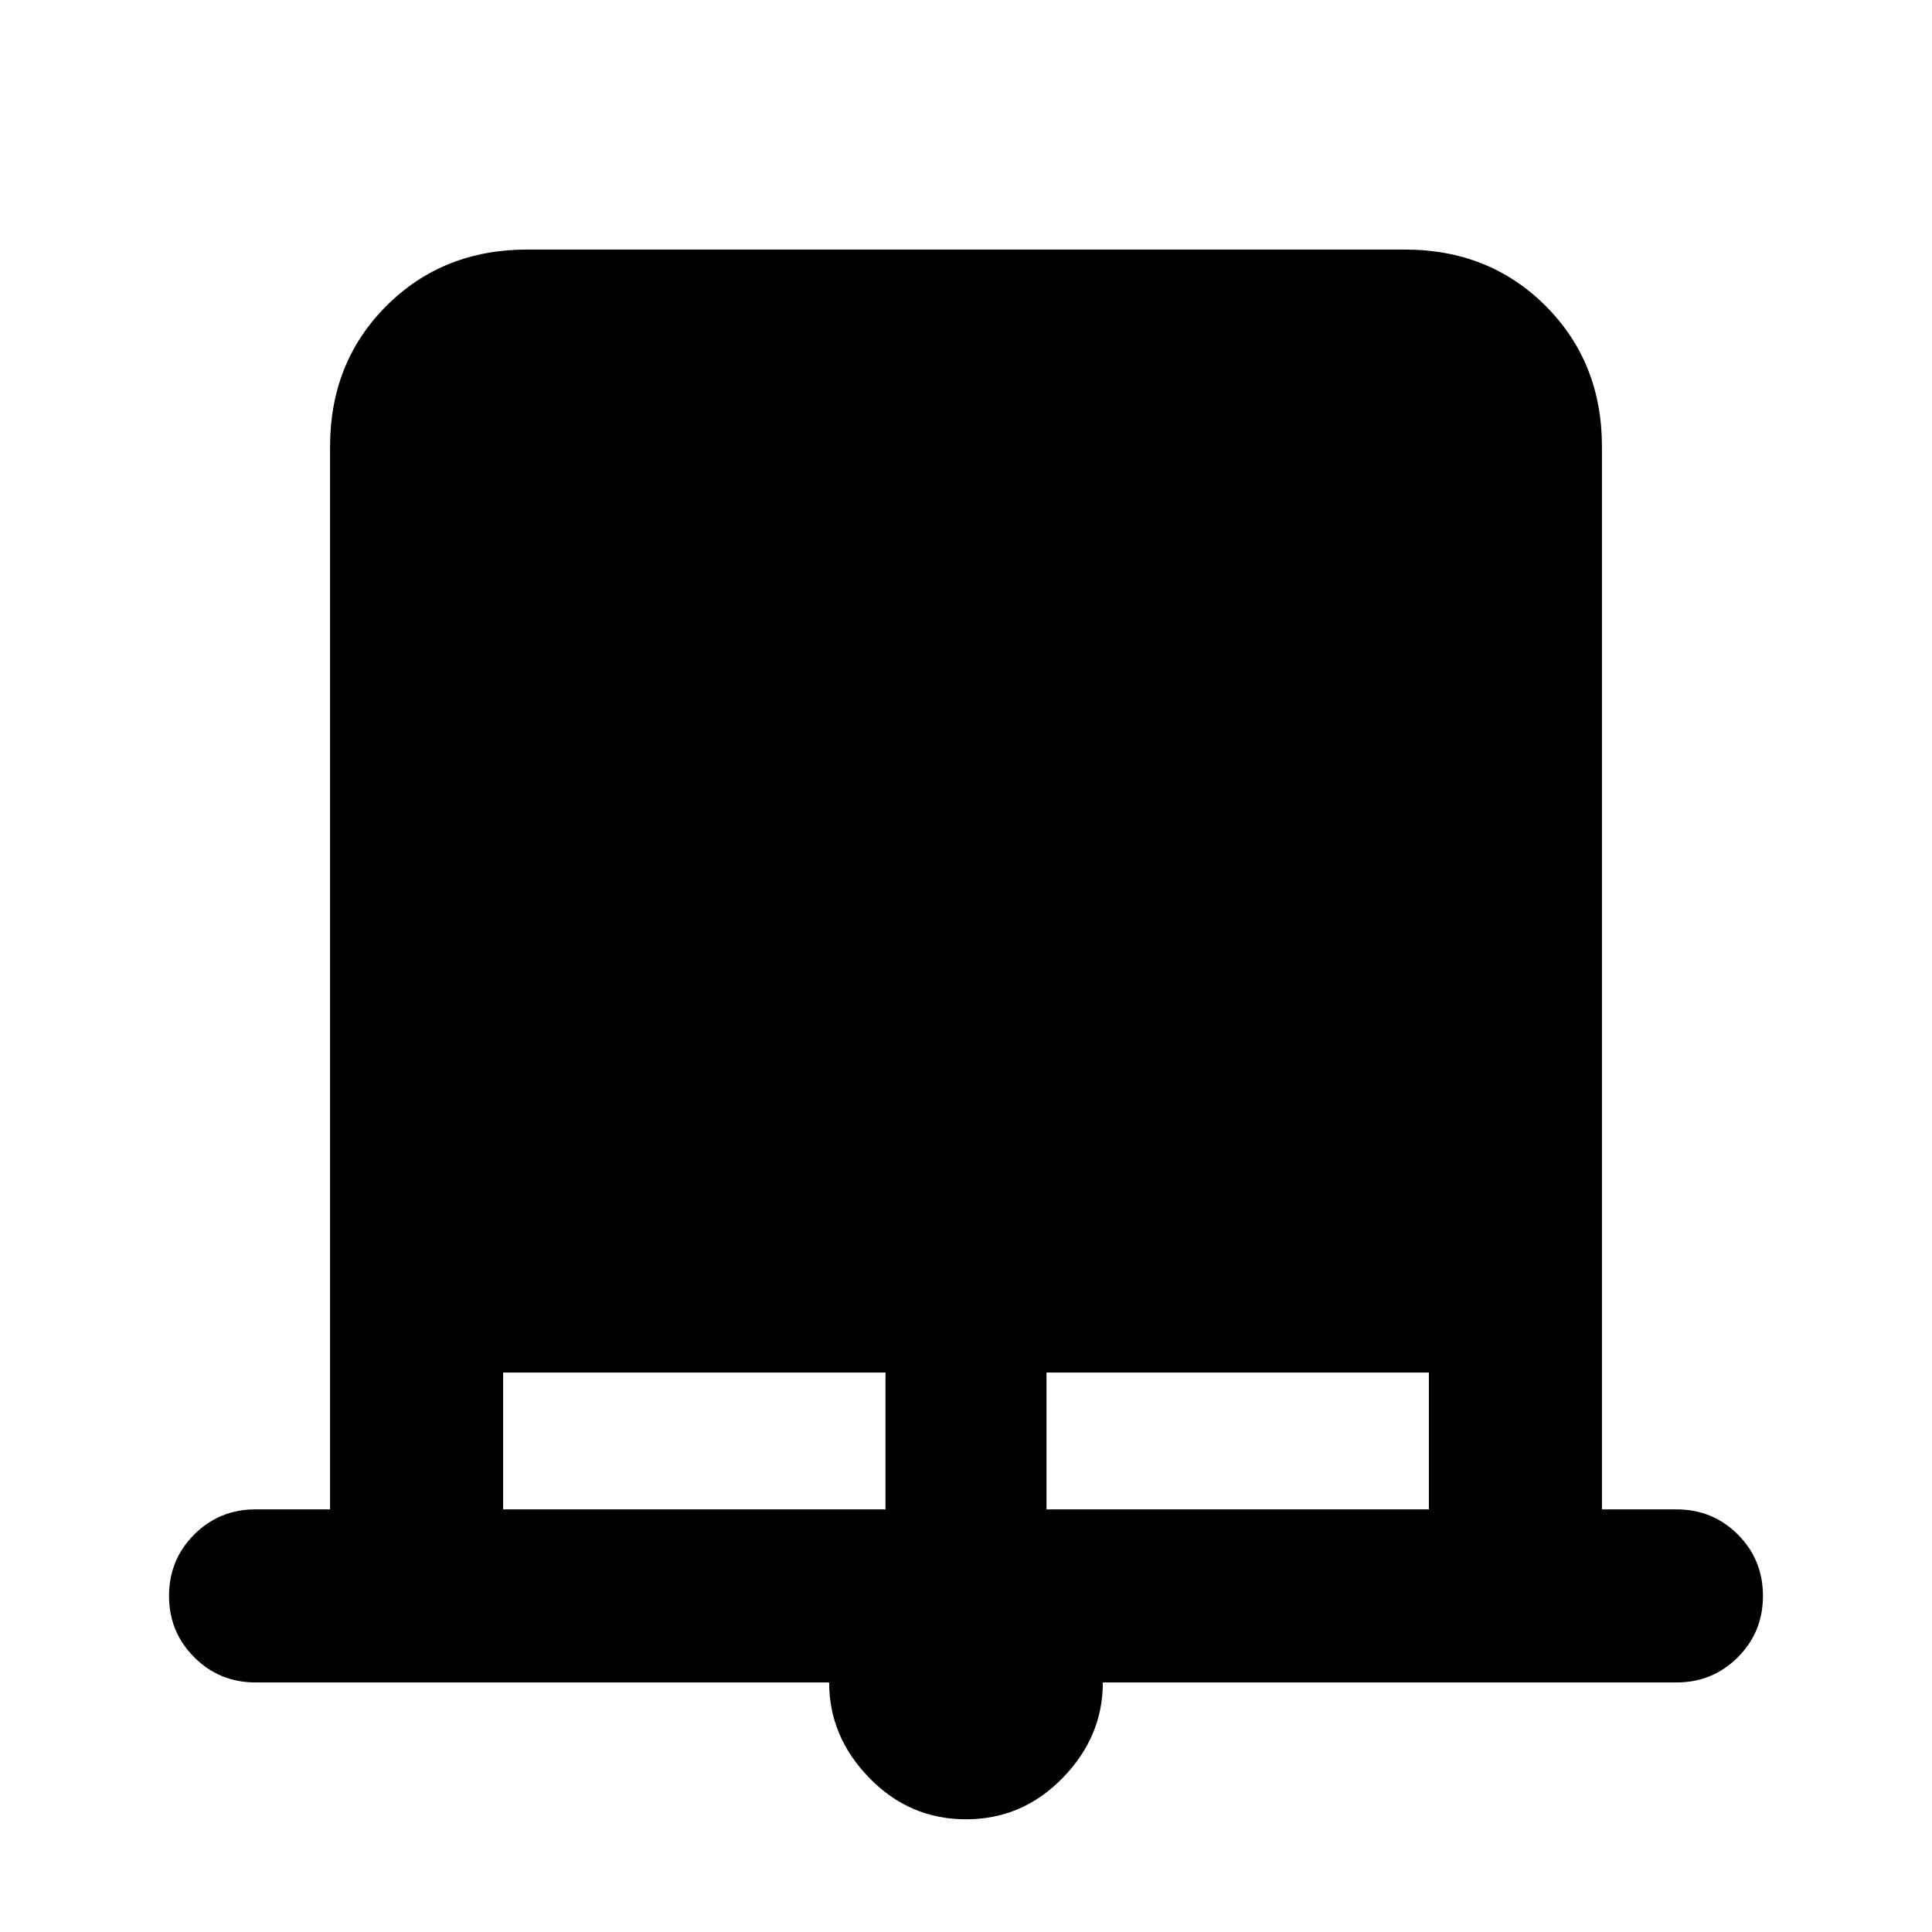 <svg xmlns="http://www.w3.org/2000/svg" height="24" width="24"><path d="M12 22.6q-.7 0-1.2-.513-.5-.512-.5-1.187H3.175q-.45 0-.762-.313-.313-.312-.313-.762t.313-.763q.312-.312.762-.312H4.1V5.55q0-1.05.7-1.75t1.75-.7h10.9q1.05 0 1.75.7t.7 1.75v13.2h.925q.45 0 .763.312.312.313.312.763t-.312.762q-.313.313-.763.313H13.7q0 .675-.5 1.187-.5.513-1.2.513Zm-5.75-3.85H11v-1.7H6.25Zm6.75 0h4.75v-1.7H13Z"/></svg>